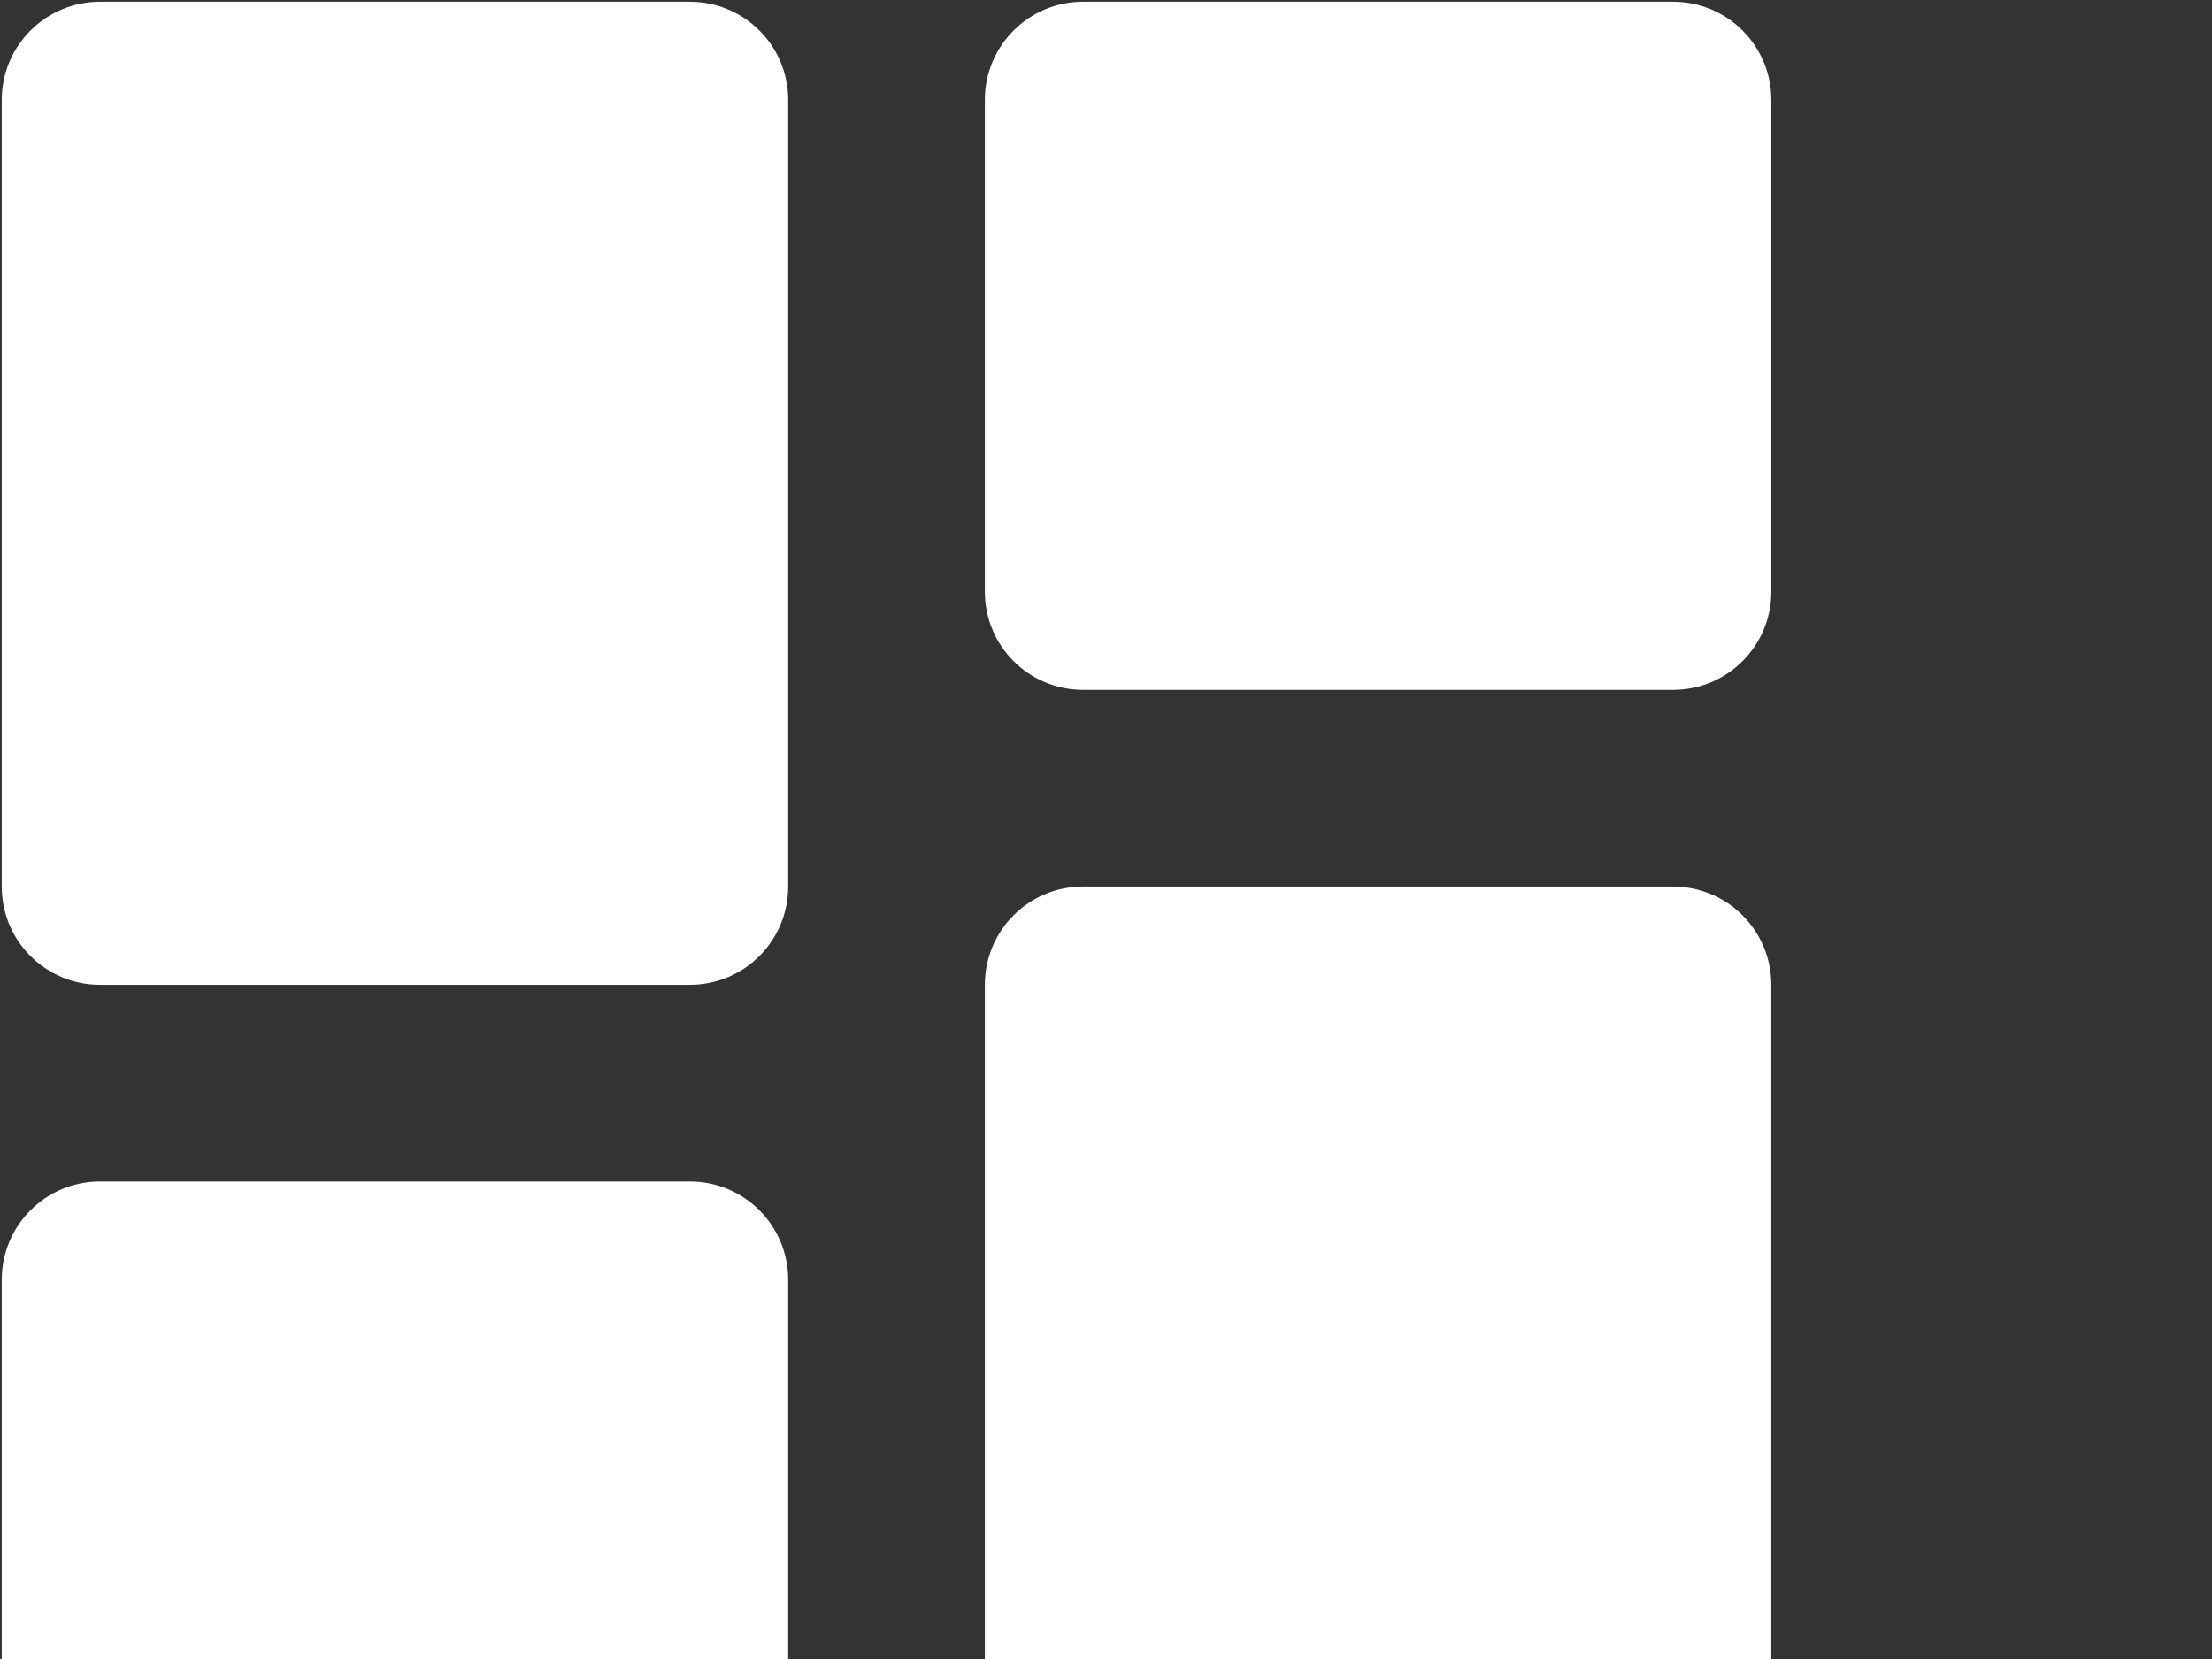 <?xml version="1.0" encoding="UTF-8" standalone="no" ?>
<!DOCTYPE svg PUBLIC "-//W3C//DTD SVG 1.1//EN" "http://www.w3.org/Graphics/SVG/1.1/DTD/svg11.dtd">
<svg xmlns="http://www.w3.org/2000/svg" xmlns:xlink="http://www.w3.org/1999/xlink" version="1.1" width="640" height="480" viewBox="0 0 640 480" xml:space="preserve">
<rect x="0" y="0" width="640" height="480" fill="#333333" stroke="none"/>
<desc>Created with Fabric.js 3.6.6</desc>
<defs>
</defs>
<g transform="matrix(1 0 0 1 256.5 256.5)" id="Layer_1"  >
<path style="stroke: none; stroke-width: 1; stroke-dasharray: none; stroke-linecap: butt; stroke-dashoffset: 0; stroke-linejoin: miter; stroke-miterlimit: 4; fill: rgb(255,255,255); fill-rule: nonzero; opacity: 1;"  transform=" translate(-256, -256)" d="M 28.44 284.44 h 170.67 c 15.69 0 28.44 -12.72 28.44 -28.44 V 28.44 C 227.56 12.72 214.81 0 199.11 0 H 28.44 C 12.72 0 0 12.72 0 28.44 V 256 C 0 271.72 12.72 284.44 28.44 284.44 z M 0 483.56 C 0 499.28 12.72 512 28.44 512 h 170.67 c 15.69 0 28.44 -12.72 28.44 -28.44 V 369.78 c 0 -15.72 -12.75 -28.44 -28.44 -28.44 H 28.44 C 12.72 341.33 0 354.06 0 369.78 V 483.56 z M 284.44 483.56 c 0 15.72 12.69 28.44 28.44 28.44 h 170.67 c 15.72 0 28.44 -12.72 28.44 -28.44 V 284.44 c 0 -15.72 -12.72 -28.44 -28.44 -28.44 H 312.89 c -15.75 0 -28.44 12.72 -28.44 28.44 V 483.56 z M 312.89 199.11 h 170.67 c 15.72 0 28.44 -12.72 28.44 -28.44 V 28.44 C 512 12.72 499.28 0 483.56 0 H 312.89 c -15.75 0 -28.44 12.72 -28.44 28.44 v 142.22 C 284.44 186.39 297.14 199.11 312.89 199.11 z" stroke-linecap="round" />
</g>
</svg>